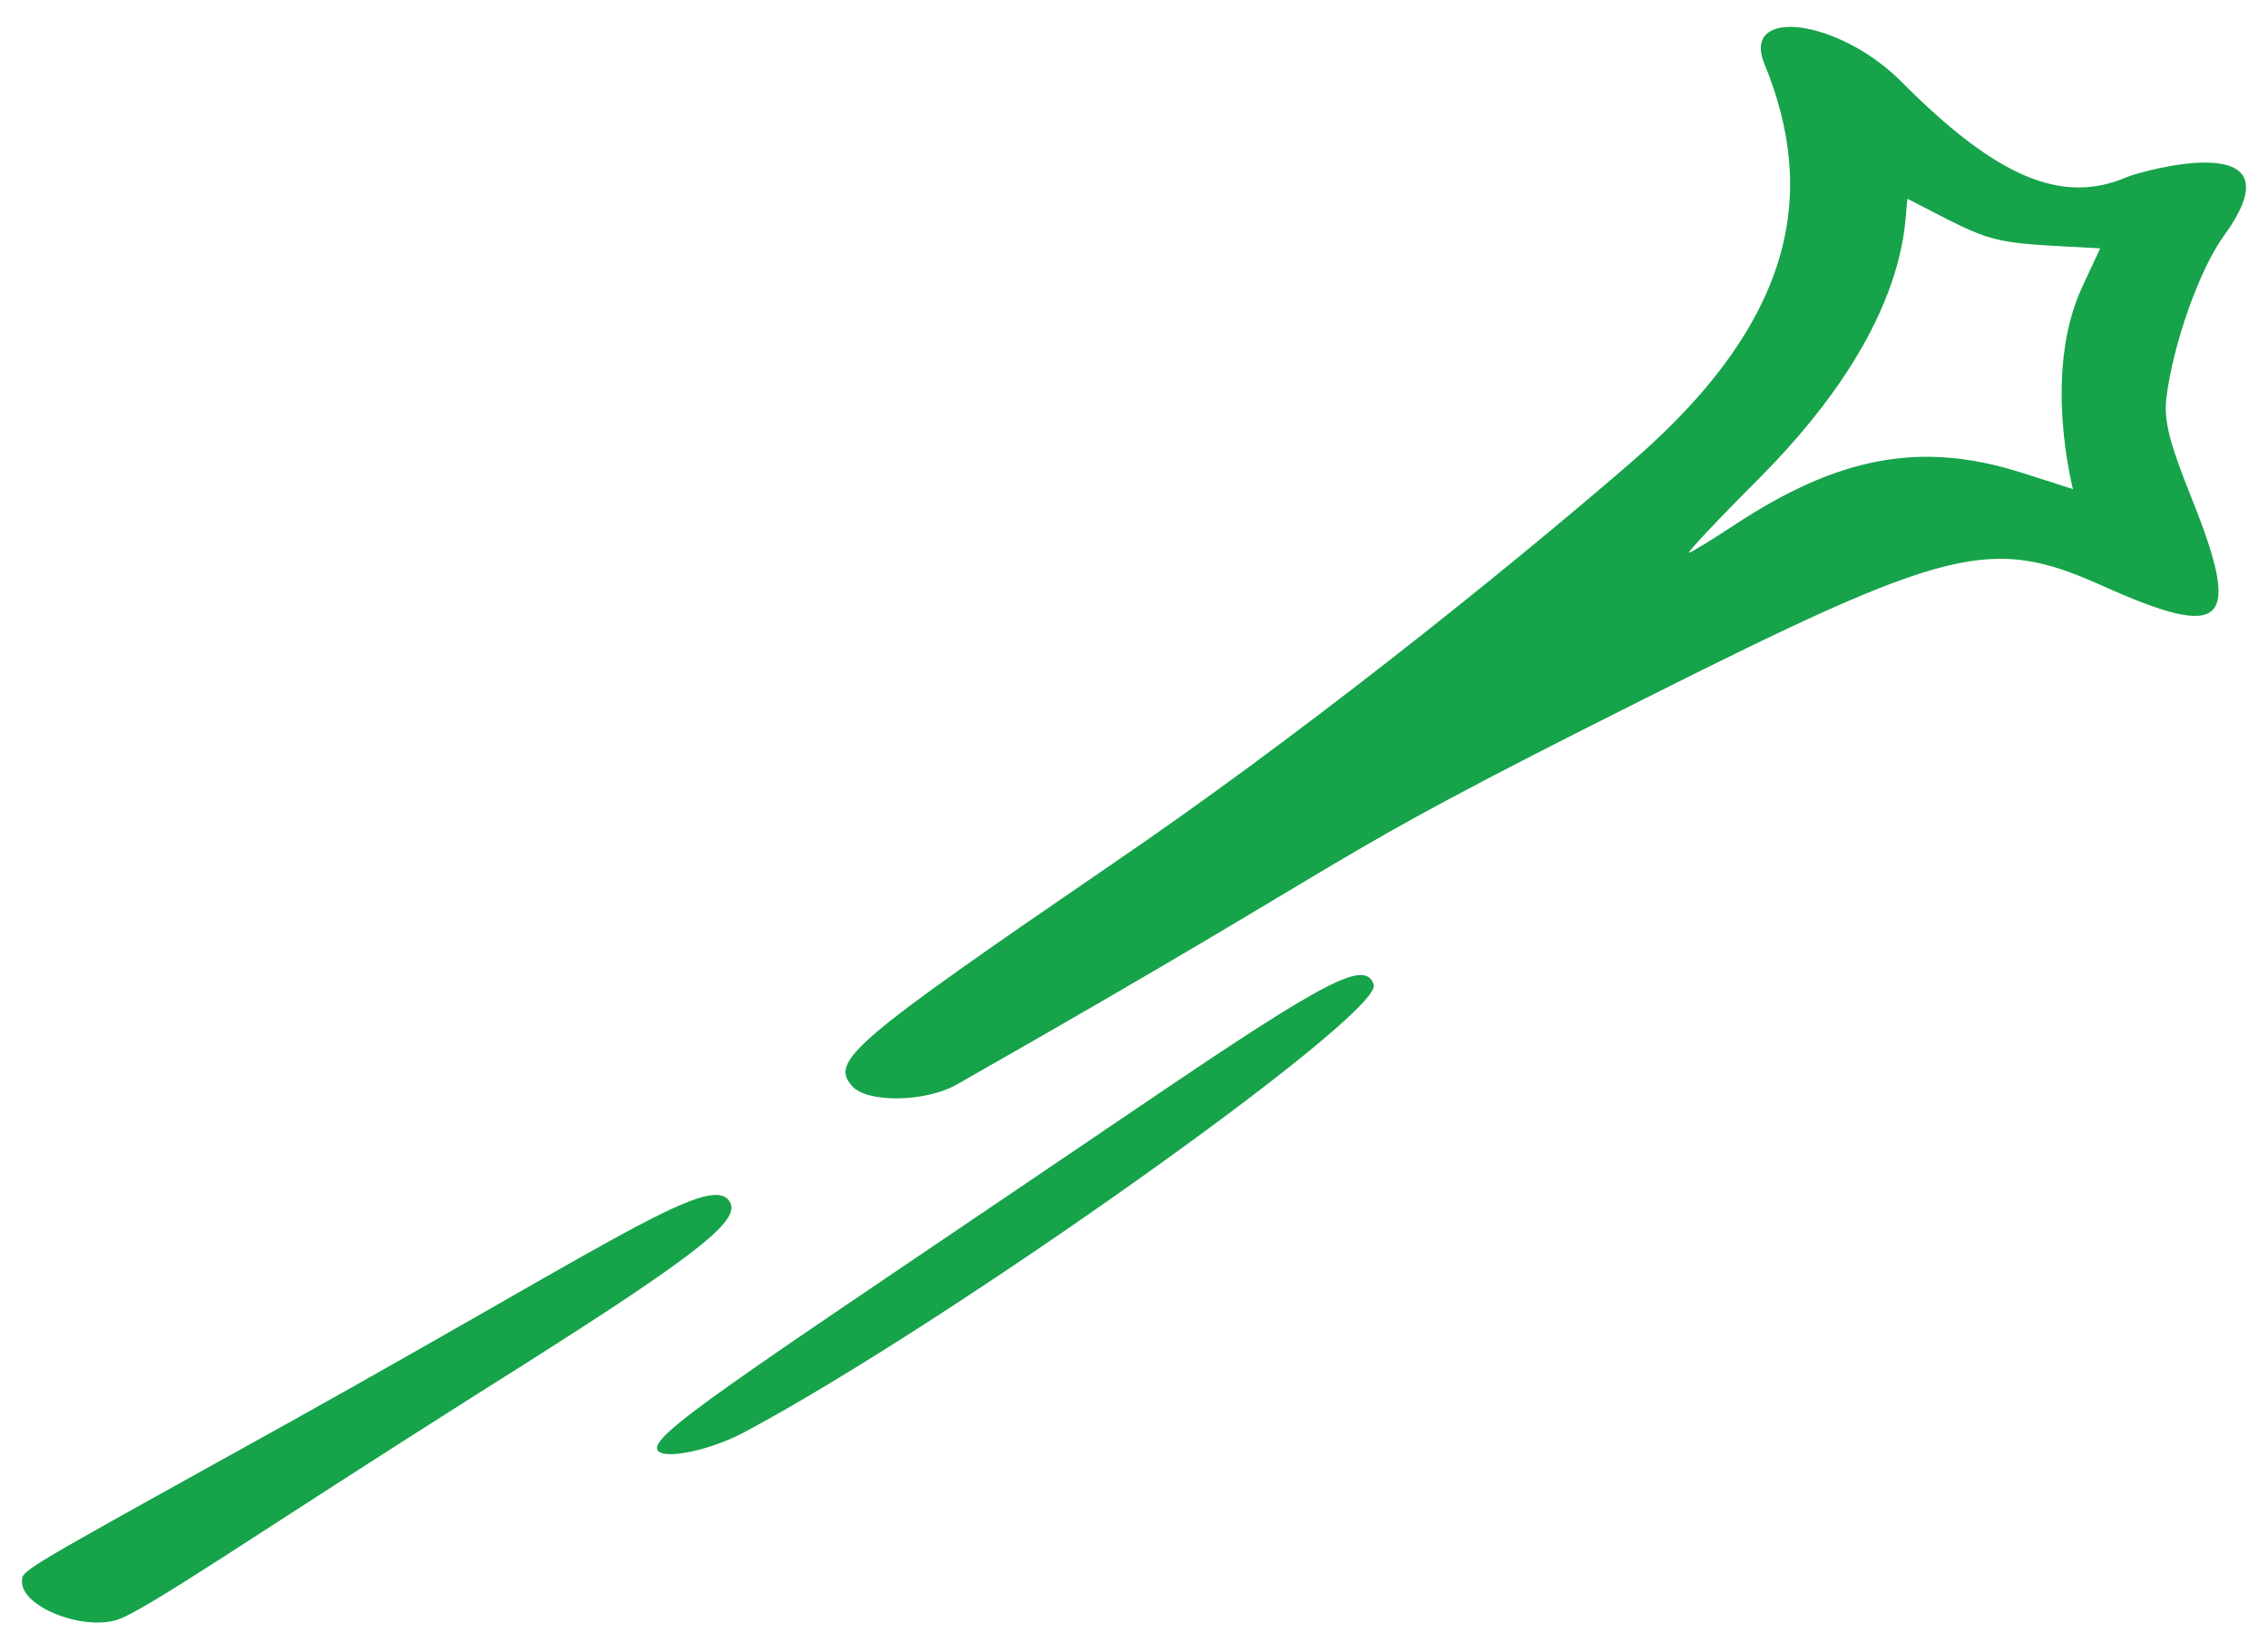 <svg width="58" height="42" viewBox="0 0 58 42" fill="none" xmlns="http://www.w3.org/2000/svg">
<path d="M29.293 28.195C19.639 34.745 16.801 36.547 16.801 37.029C16.801 37.368 18.086 37.136 19.05 36.619C24.261 33.835 35.397 25.929 35.129 25.179C34.915 24.537 33.951 25.037 29.293 28.195Z" fill="#16a34a"/>
<path d="M0.563 40.455C0.563 41.08 2.045 41.686 2.955 41.437C3.633 41.258 6.578 39.206 12.253 35.619C17.731 32.175 18.98 31.229 18.659 30.729C18.16 29.926 15.447 31.942 5.739 37.296C0.403 40.259 0.563 40.169 0.563 40.455Z" fill="#16a34a"/>
<path d="M24.476 27.73C35.684 21.36 33.203 22.305 42.001 17.897C49.853 13.953 50.906 13.704 53.744 14.971C56.92 16.398 57.349 15.988 56.046 12.74C55.475 11.312 55.332 10.759 55.403 10.17C55.564 8.832 56.242 6.886 56.885 6.012C58.919 3.192 54.708 4.388 54.386 4.531C52.727 5.245 51.049 4.531 48.622 2.086C47.016 0.48 44.517 0.158 45.124 1.64C46.427 4.816 46.016 8.082 41.769 11.776C38.325 14.757 33.132 18.897 28.527 22.038C21.799 26.642 21.229 27.124 21.782 27.766C22.156 28.212 23.673 28.194 24.476 27.73ZM44.981 12.24C49.05 8.153 48.675 5.405 48.783 5.084C51.103 6.28 50.746 6.19 53.708 6.351L53.244 7.35C52.227 9.545 53.012 12.49 53.012 12.508L51.674 12.08C49.122 11.277 47.016 11.669 44.339 13.436C43.768 13.81 43.25 14.132 43.197 14.132C43.125 14.15 43.928 13.293 44.981 12.24Z" fill="#16a34a"/>
</svg>
